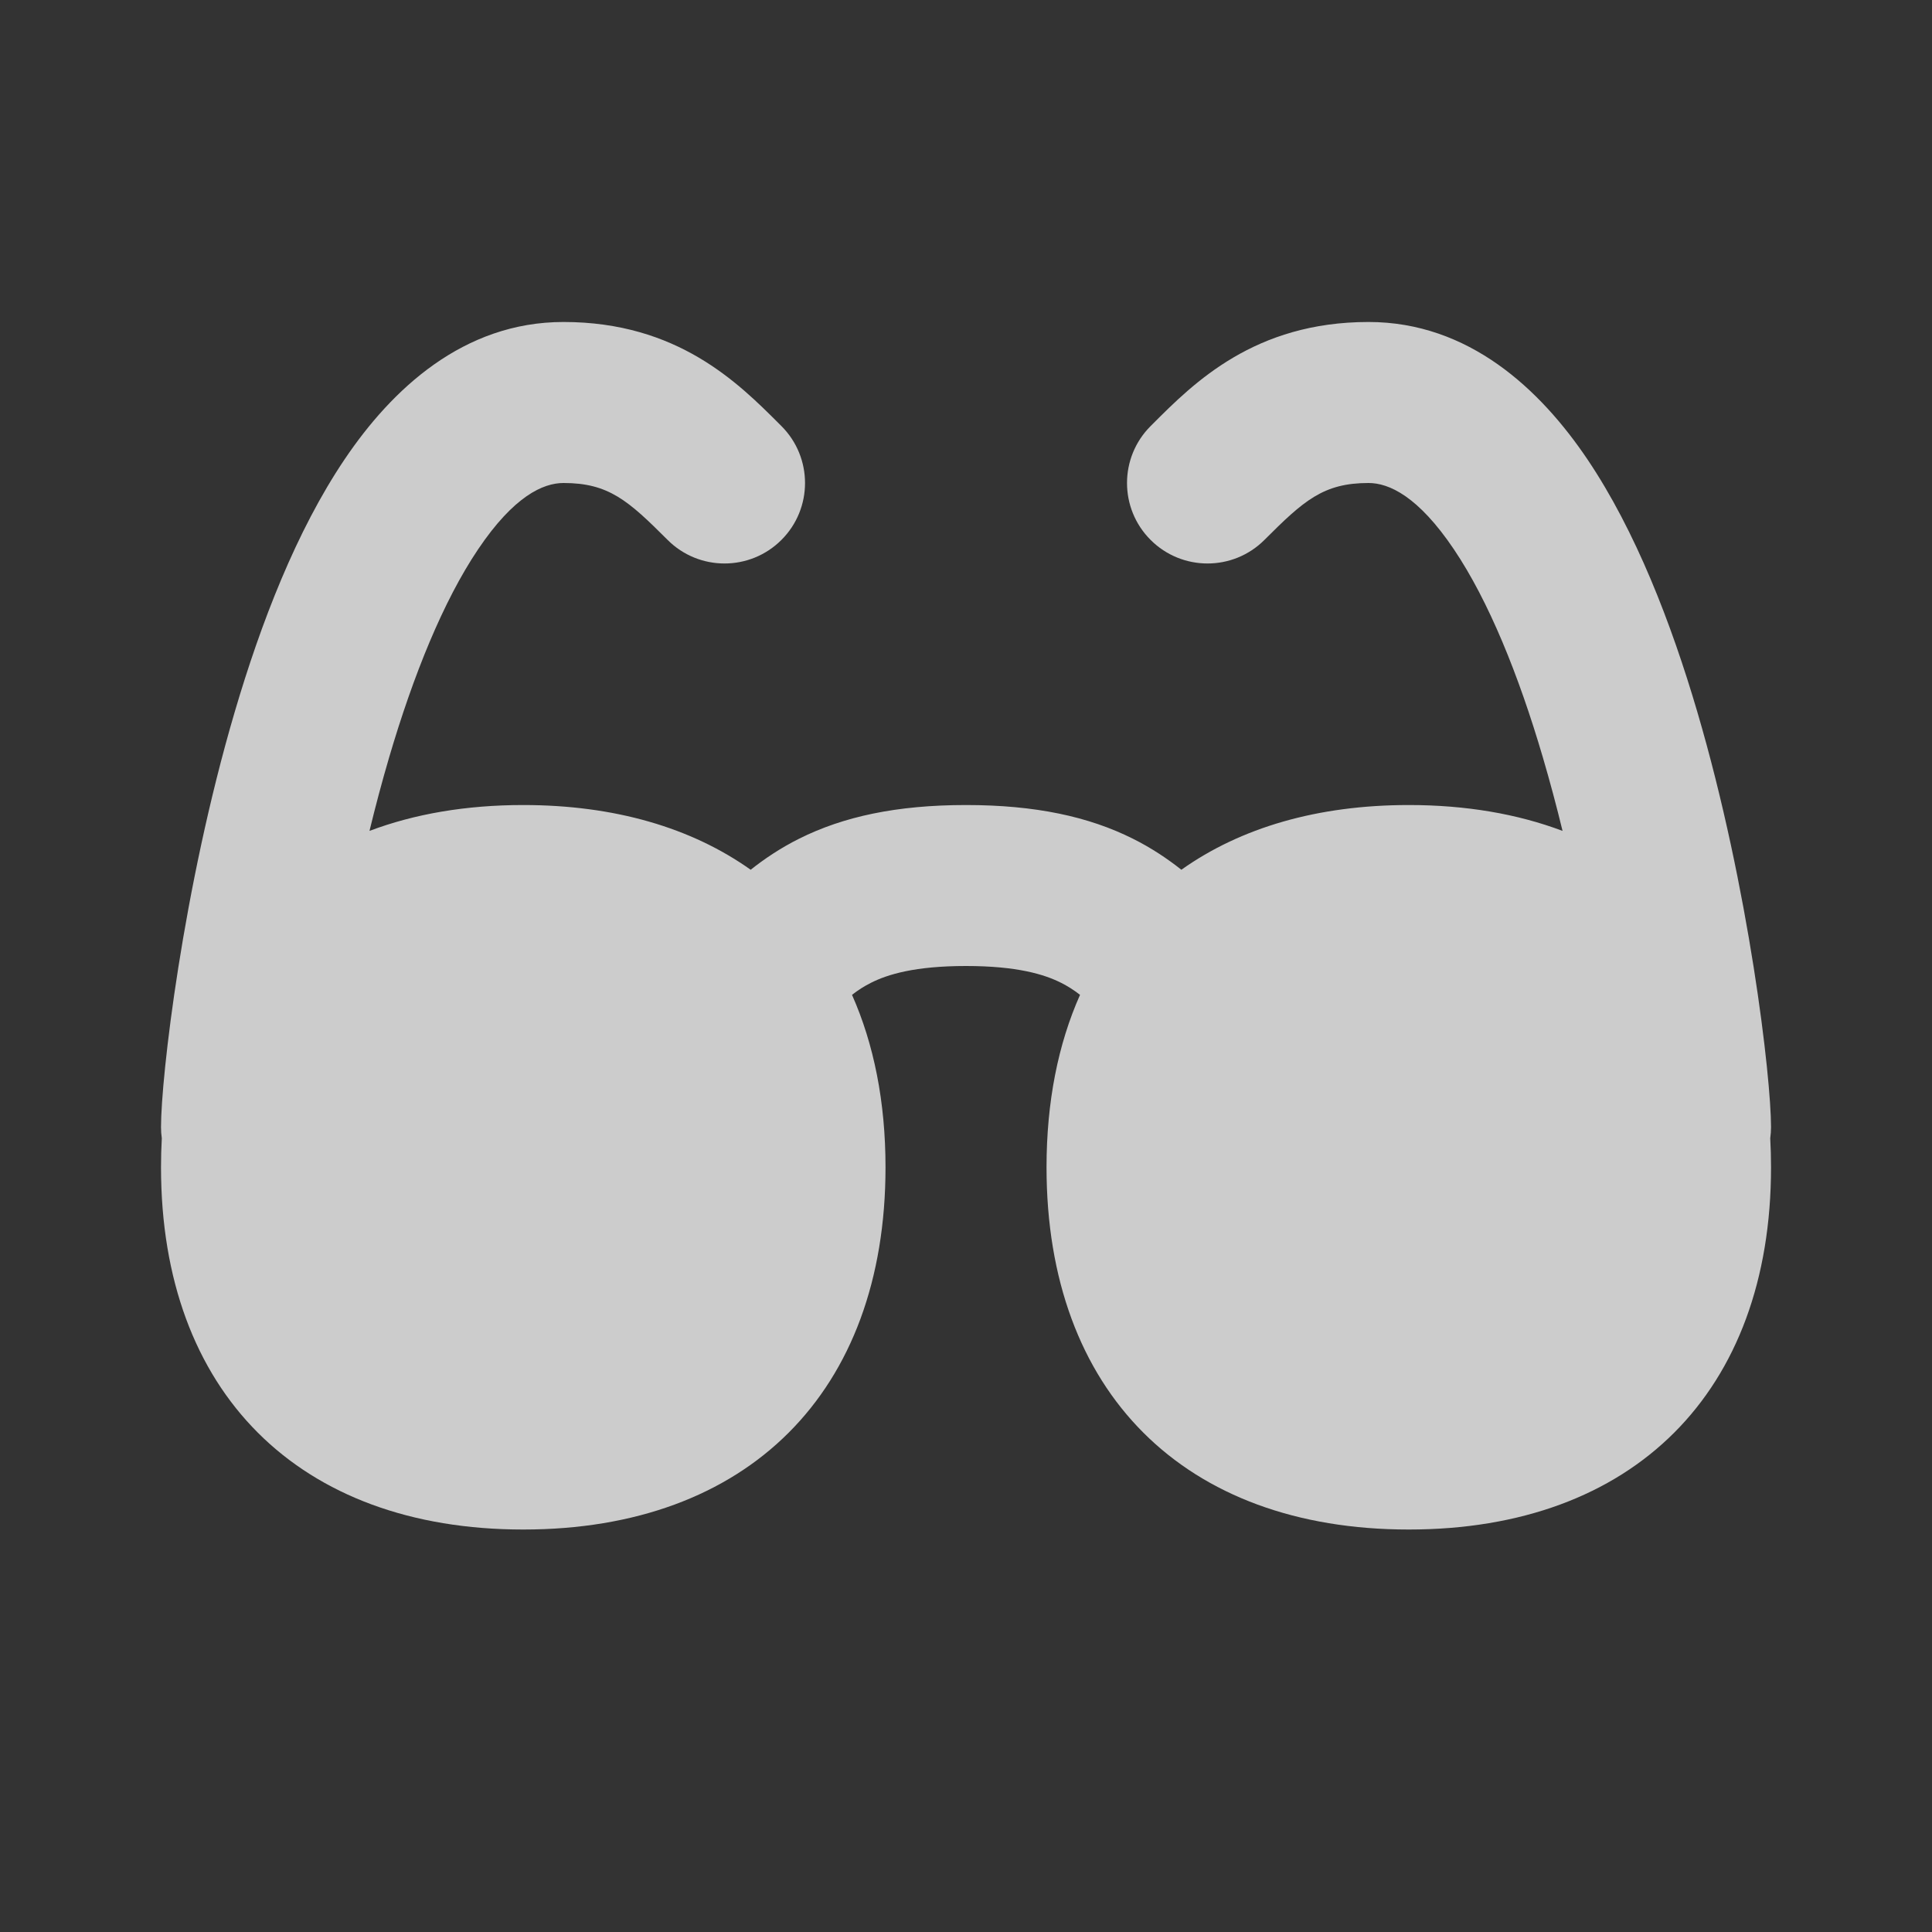 <svg width="44" height="44" viewBox="0 0 44 44" fill="none" xmlns="http://www.w3.org/2000/svg">
<rect x="0" y="0" width="44" height="44" fill="#333333" stroke="none"/>
<path d="M8.415 18.923C8.55 18.367 8.699 17.805 8.863 17.247C9.415 15.371 10.096 13.687 10.888 12.511C11.704 11.299 12.369 11 12.834 11C13.861 11 14.307 11.399 15.204 12.296C15.92 13.012 17.081 13.012 17.797 12.296C18.513 11.581 18.513 10.42 17.797 9.704L17.749 9.656C16.813 8.72 15.428 7.333 12.834 7.333C10.549 7.333 8.921 8.868 7.847 10.463C6.748 12.094 5.94 14.192 5.346 16.212C4.16 20.242 3.667 24.543 3.667 25.667C3.667 25.754 3.673 25.84 3.685 25.924C3.673 26.14 3.667 26.36 3.667 26.584C3.667 31.702 6.798 34.834 11.917 34.834C17.036 34.834 20.167 31.702 20.167 26.584C20.167 25.098 19.903 23.78 19.404 22.657C19.544 22.548 19.683 22.459 19.841 22.38C20.213 22.193 20.833 22 22 22C23.167 22 23.787 22.193 24.16 22.38C24.318 22.459 24.457 22.548 24.597 22.657C24.097 23.78 23.834 25.098 23.834 26.584C23.834 31.702 26.965 34.834 32.084 34.834C37.203 34.834 40.334 31.702 40.334 26.584C40.334 26.36 40.328 26.14 40.316 25.924C40.328 25.84 40.334 25.754 40.334 25.667C40.334 24.543 39.84 20.242 38.655 16.212C38.061 14.192 37.252 12.094 36.154 10.463C35.079 8.868 33.452 7.333 31.167 7.333C28.572 7.333 27.187 8.72 26.252 9.656L26.204 9.704C25.488 10.42 25.488 11.581 26.204 12.296C26.92 13.012 28.081 13.012 28.797 12.296C29.694 11.399 30.14 11 31.167 11C31.632 11 32.296 11.299 33.112 12.511C33.904 13.687 34.586 15.371 35.137 17.247C35.301 17.805 35.451 18.367 35.586 18.923C34.559 18.536 33.386 18.334 32.084 18.334C30.004 18.334 28.252 18.851 26.905 19.808C26.593 19.561 26.228 19.314 25.799 19.1C24.797 18.599 23.583 18.334 22 18.334C20.417 18.334 19.204 18.599 18.201 19.1C17.773 19.314 17.408 19.561 17.096 19.808C15.749 18.851 13.997 18.334 11.917 18.334C10.615 18.334 9.441 18.536 8.415 18.923Z" fill="white" fill-opacity="0.75"/>
</svg>
